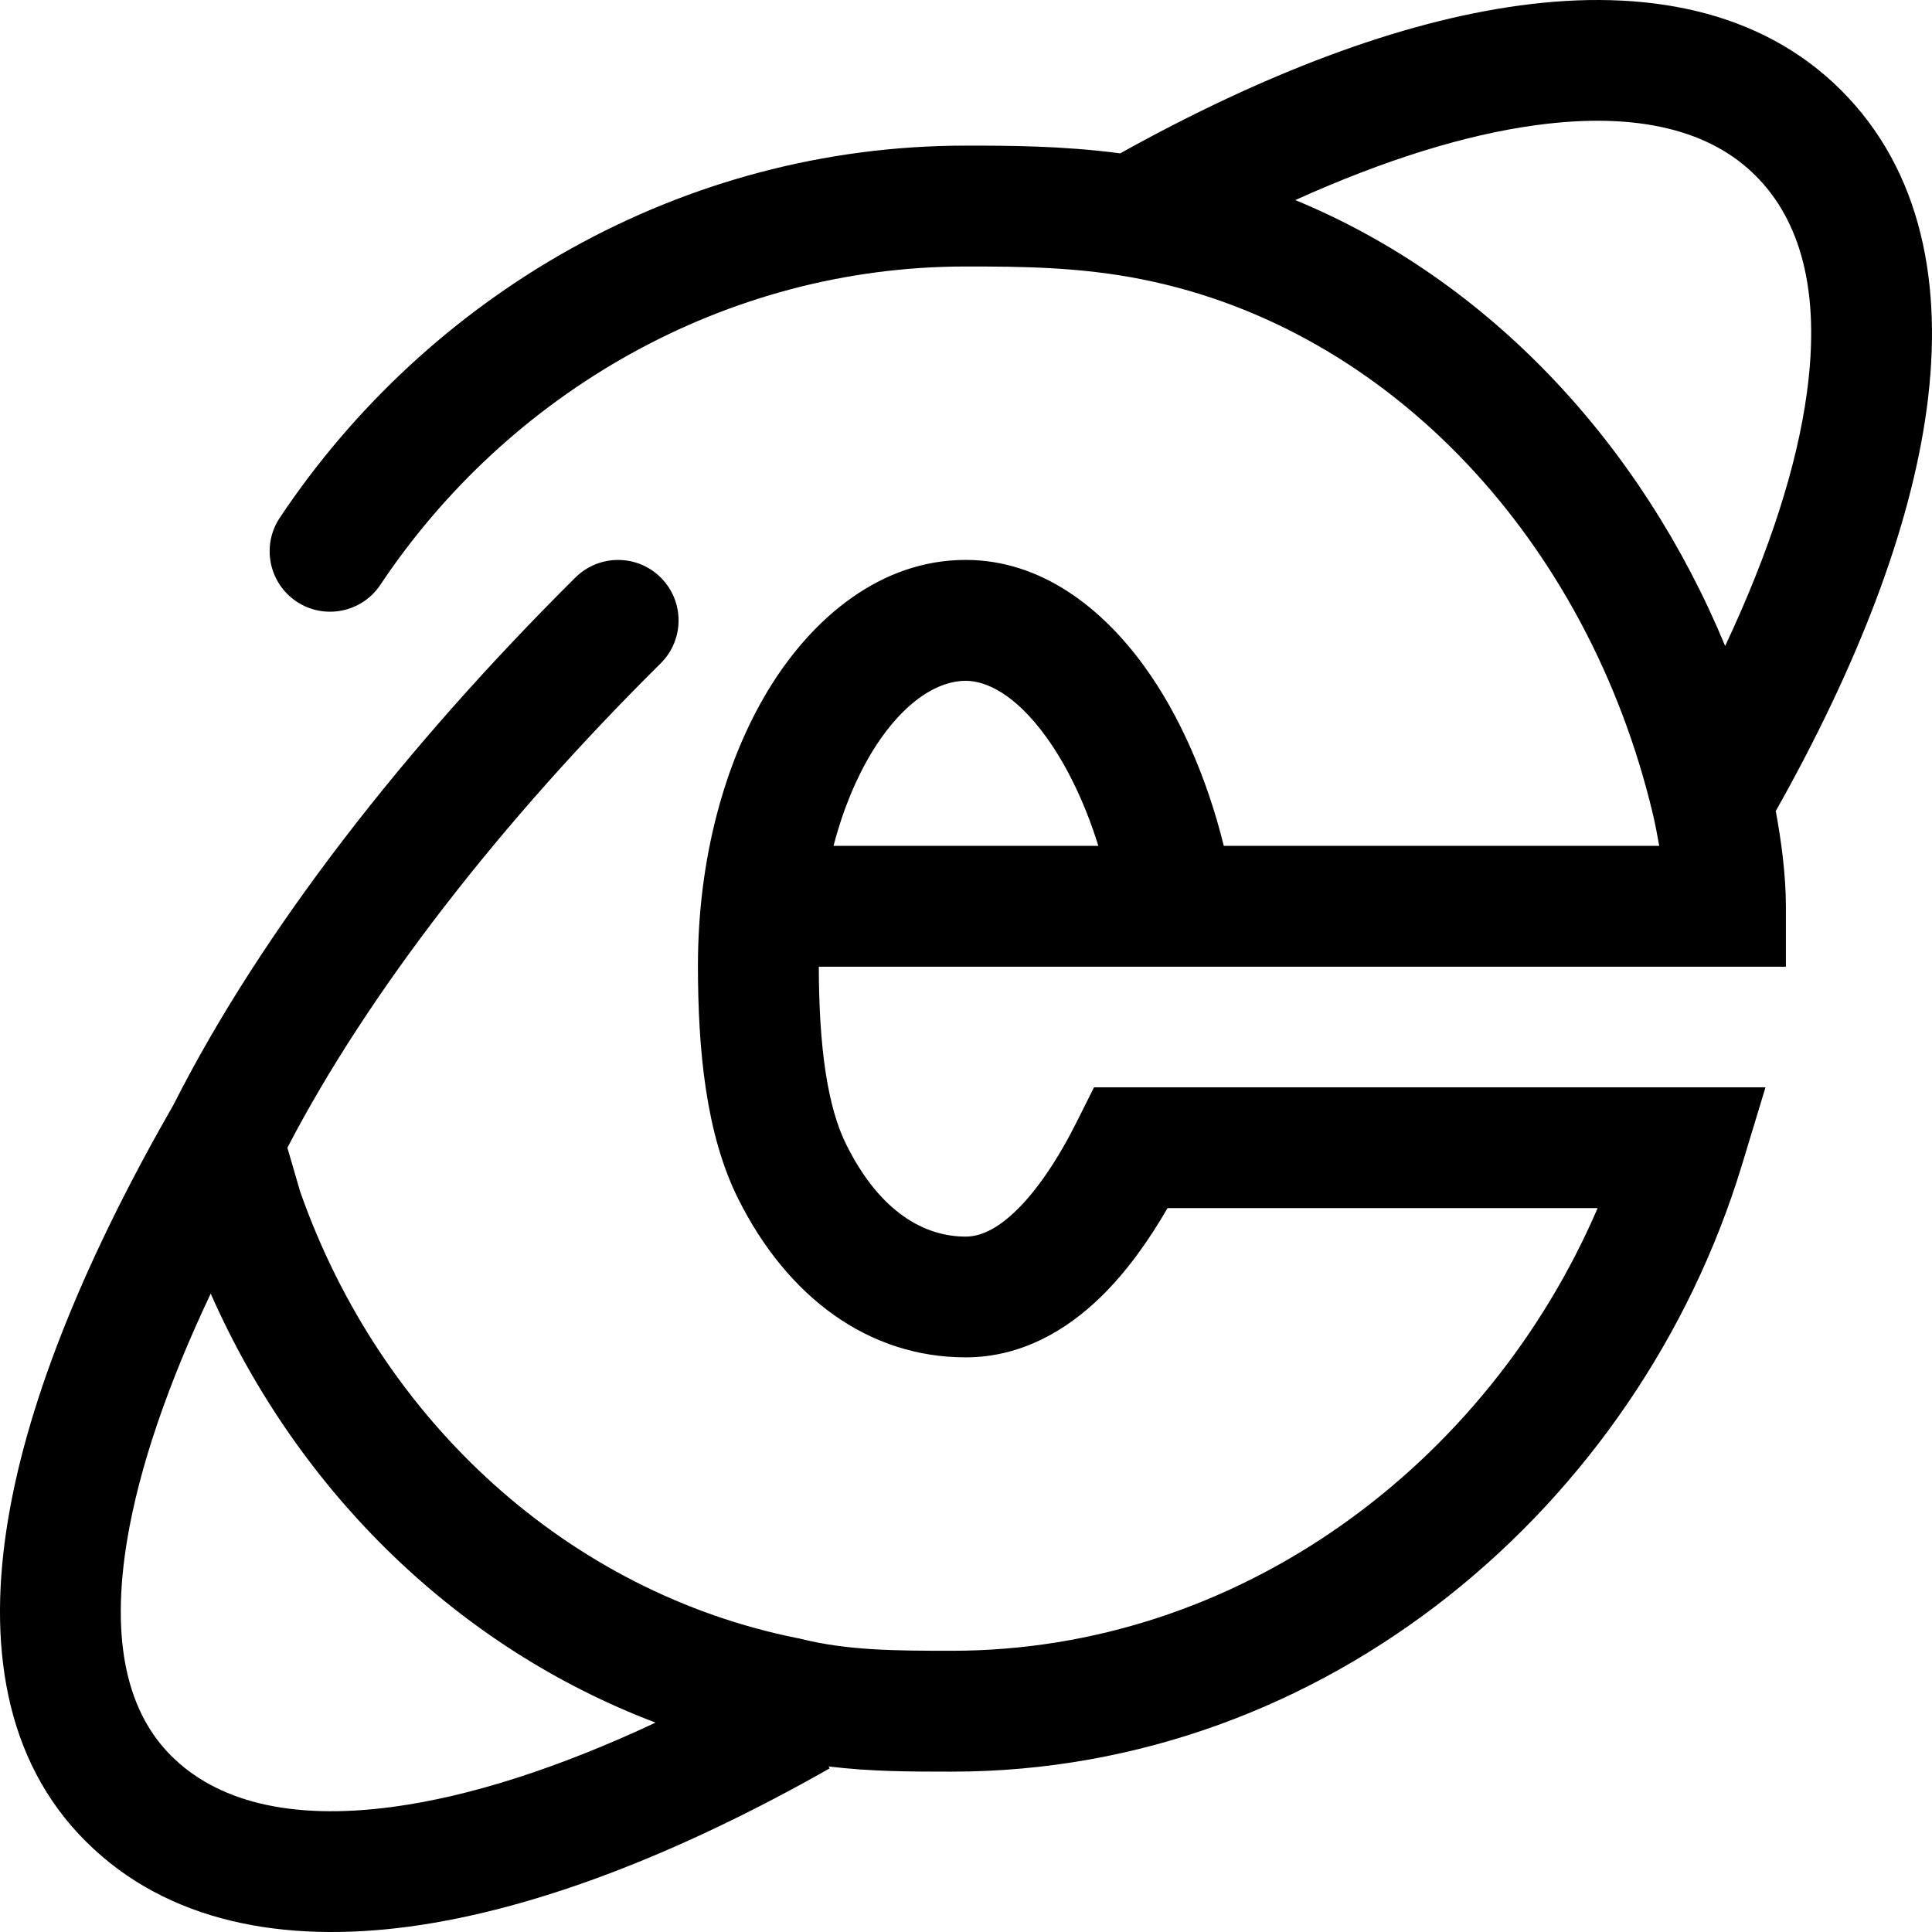 <svg width="16" height="16" viewBox="0 0 16 16" fill="none" xmlns="http://www.w3.org/2000/svg">
<path fill-rule="evenodd" clip-rule="evenodd" d="M9.277 1.27C10.46 0.612 11.589 0.181 12.582 0.046C13.617 -0.096 14.578 0.078 15.248 0.748C15.916 1.416 16.095 2.361 15.956 3.387C15.821 4.382 15.381 5.518 14.706 6.717C14.75 6.951 14.79 7.245 14.79 7.506V8.006H6.781C6.782 8.675 6.853 9.169 7.01 9.482C7.291 10.045 7.661 10.241 7.997 10.241C8.109 10.241 8.248 10.189 8.419 10.022C8.592 9.853 8.763 9.599 8.922 9.281L9.06 9.005H14.621L14.425 9.651C13.568 12.466 10.989 14.672 7.882 14.672L7.859 14.672C7.552 14.672 7.213 14.672 6.862 14.629L6.871 14.645C5.624 15.352 4.433 15.814 3.392 15.955C2.353 16.095 1.388 15.922 0.715 15.254C0.031 14.576 -0.105 13.604 0.068 12.577C0.24 11.55 0.732 10.376 1.437 9.149C2.164 7.712 3.357 6.181 4.766 4.782C4.963 4.588 5.28 4.589 5.474 4.785C5.669 4.981 5.668 5.298 5.472 5.493C4.144 6.809 3.049 8.218 2.38 9.505L2.485 9.866C3.158 11.783 4.721 13.19 6.607 13.567L6.619 13.569L6.631 13.572C7.019 13.669 7.415 13.671 7.882 13.671C10.261 13.671 12.318 12.126 13.231 10.005H9.669C9.513 10.275 9.331 10.531 9.118 10.739C8.832 11.018 8.456 11.241 7.997 11.241C7.188 11.241 6.519 10.739 6.114 9.929C5.846 9.394 5.78 8.695 5.78 7.996C5.78 7.118 5.999 6.31 6.368 5.705C6.73 5.114 7.295 4.637 7.997 4.637C8.625 4.637 9.128 5.038 9.475 5.516C9.771 5.924 9.996 6.444 10.135 7.005H13.741C13.724 6.907 13.706 6.815 13.688 6.74C13.152 4.491 11.522 2.726 9.461 2.314C8.943 2.21 8.455 2.207 7.997 2.207C6.002 2.207 4.208 3.257 3.15 4.843C2.997 5.073 2.686 5.135 2.456 4.982C2.226 4.828 2.164 4.518 2.317 4.288C3.547 2.443 5.644 1.206 7.997 1.206C8.359 1.206 8.798 1.207 9.277 1.27ZM10.727 1.657C11.464 1.324 12.135 1.116 12.717 1.037C13.582 0.919 14.175 1.09 14.54 1.456C14.908 1.824 15.079 2.406 14.964 3.252C14.882 3.859 14.655 4.566 14.287 5.35C13.598 3.686 12.339 2.322 10.727 1.657ZM9.096 7.005C8.985 6.648 8.834 6.338 8.664 6.103C8.41 5.752 8.169 5.638 7.997 5.638C7.783 5.638 7.49 5.79 7.222 6.227C7.092 6.441 6.981 6.704 6.903 7.005H9.096ZM1.745 10.713C2.472 12.361 3.796 13.647 5.429 14.266C4.622 14.644 3.888 14.878 3.258 14.963C2.387 15.081 1.789 14.909 1.421 14.544C1.063 14.189 0.909 13.61 1.055 12.742C1.155 12.15 1.389 11.465 1.745 10.713Z" fill="black"/>
</svg>
